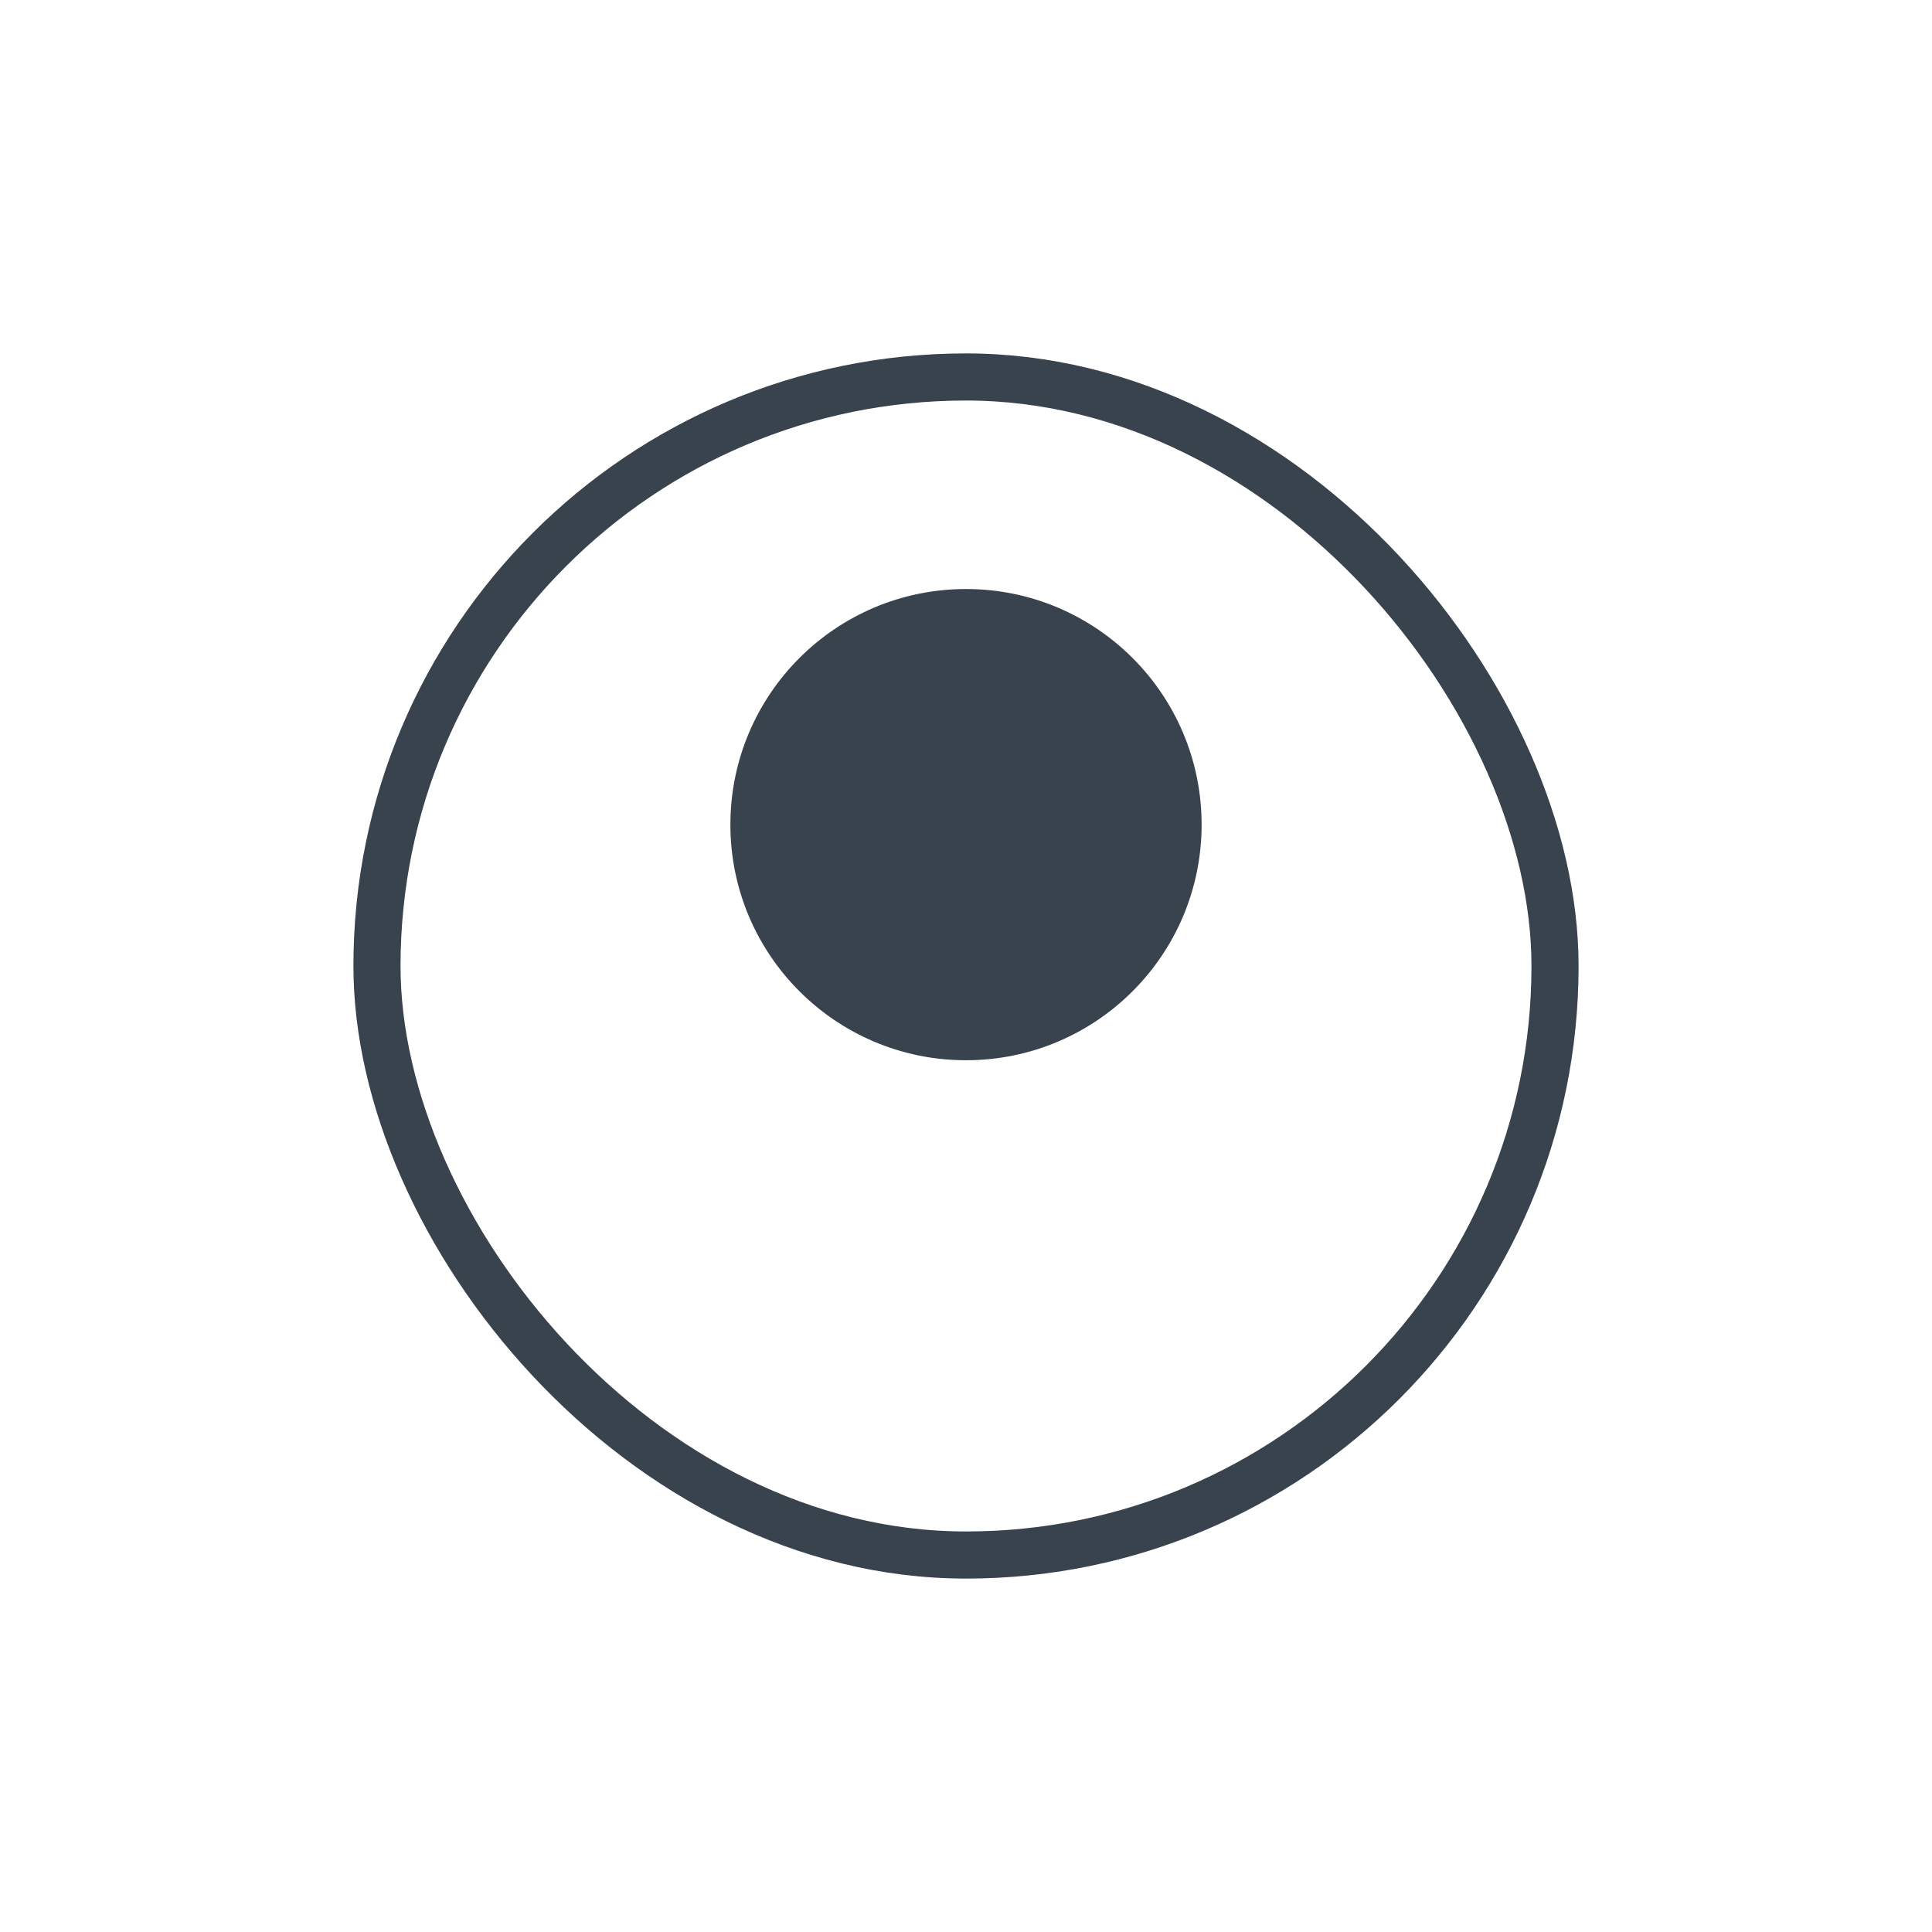 <svg xmlns="http://www.w3.org/2000/svg" xmlns:xlink="http://www.w3.org/1999/xlink" width="41" height="41" viewBox="0 0 41 41">
  <defs>
    <filter id="Rectangle" x="0" y="0" width="41" height="41" filterUnits="userSpaceOnUse">
      <feOffset dy="3" input="SourceAlpha"/>
      <feGaussianBlur stdDeviation="2.5" result="blur"/>
      <feFlood flood-opacity="0.118"/>
      <feComposite operator="in" in2="blur"/>
      <feComposite in="SourceGraphic"/>
    </filter>
  </defs>
  <g id="Component_34_1" data-name="Component 34 – 1" transform="translate(7.5 4.5)">
    <g id="Button_Vert_Full" data-name="Button Vert Full">
      <g transform="matrix(1, 0, 0, 1, -7.5, -4.5)" filter="url(#Rectangle)">
        <g id="Rectangle-2" data-name="Rectangle" transform="translate(7.5 4.5)" fill="#fff" stroke="#39434e" stroke-miterlimit="10" stroke-width="1">
          <rect width="26" height="26" rx="13" stroke="none"/>
          <rect x="0.5" y="0.5" width="25" height="25" rx="12.5" fill="none"/>
        </g>
      </g>
    </g>
    <circle id="Oval" cx="5" cy="5" r="5" transform="translate(8 8)" fill="#39434e"/>
  </g>
</svg>
